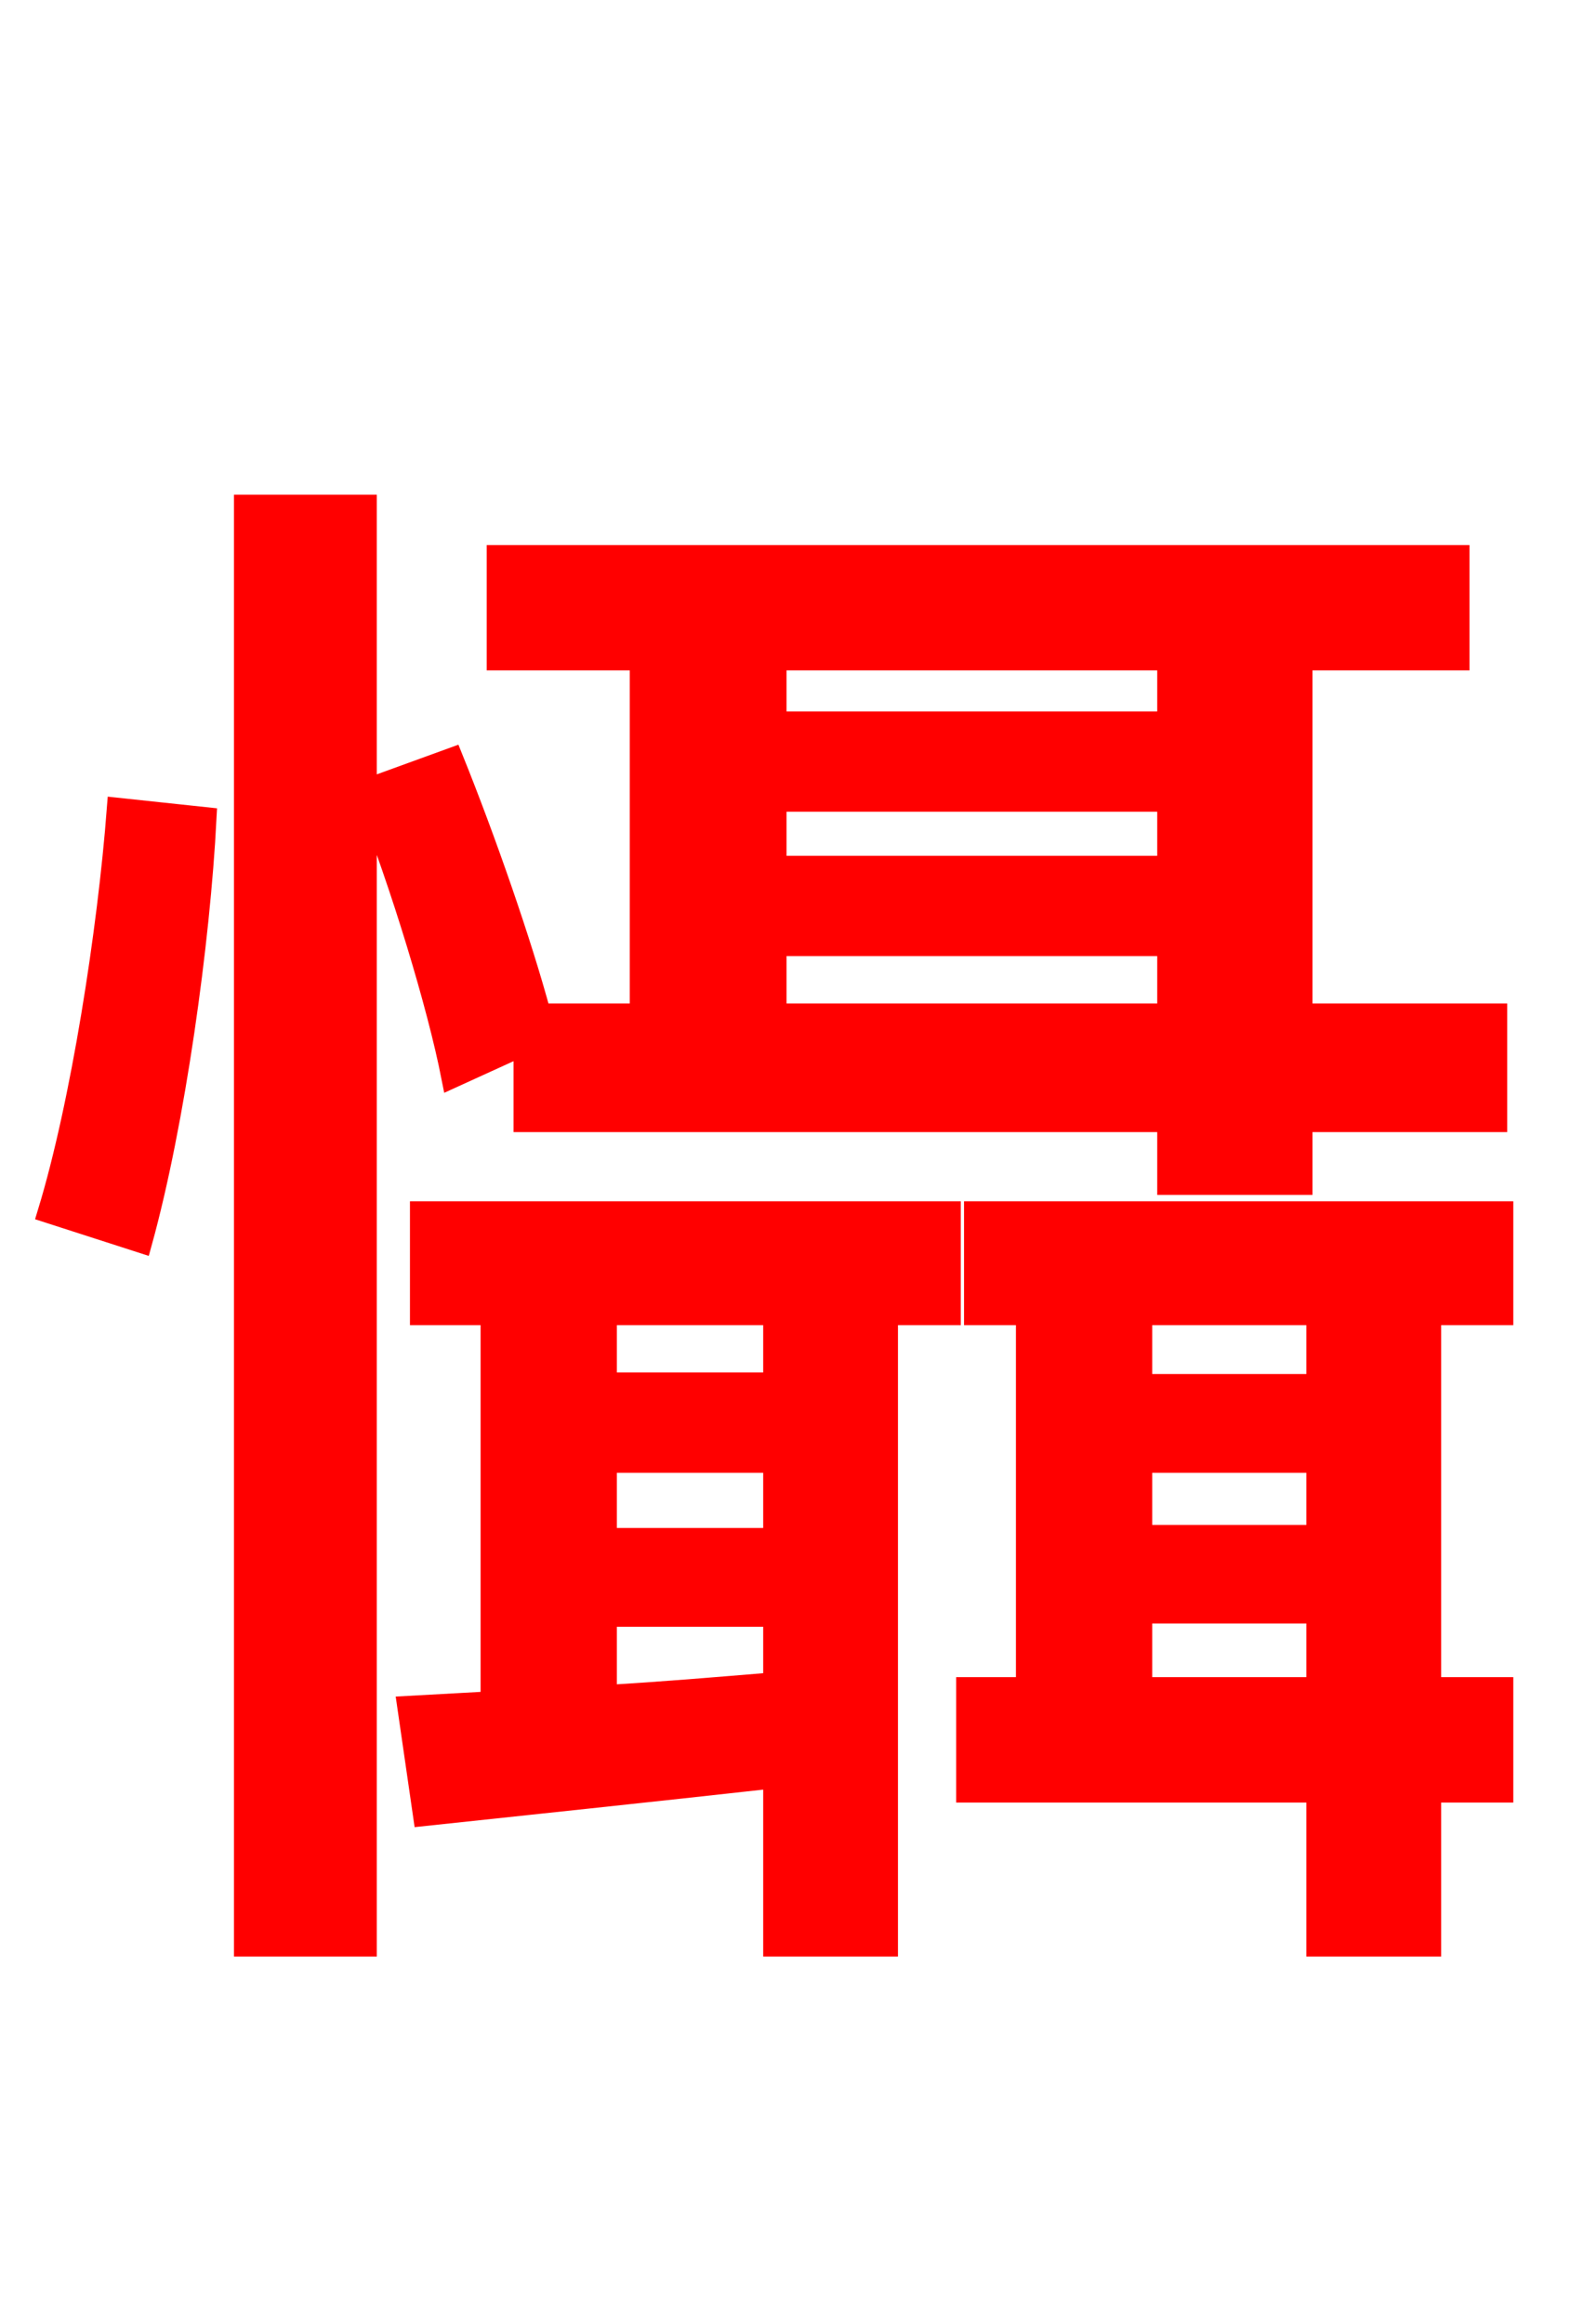 <svg xmlns="http://www.w3.org/2000/svg" xmlns:xlink="http://www.w3.org/1999/xlink" width="72" height="106.56"><path fill="red" stroke="red" d="M6.48 56.95C7.99 51.48 9.14 43.20 9.43 37.51L5.40 37.08C4.97 42.70 3.74 50.62 2.23 55.58ZM35.57 43.34L53.57 43.34L53.57 46.51L35.57 46.51ZM53.57 30.24L53.57 33.12L35.57 33.12L35.57 30.24ZM35.57 36.72L53.57 36.72L53.57 39.74L35.57 39.74ZM24.05 47.88L24.05 51.41L53.57 51.41L53.57 54.29L59.69 54.29L59.69 51.41L68.62 51.41L68.62 46.51L59.69 46.51L59.69 30.24L66.89 30.24L66.89 25.49L22.82 25.49L22.82 30.24L29.38 30.24L29.38 46.51L24.77 46.51C23.90 43.27 22.25 38.52 20.74 34.78L16.78 36.22L16.78 23.18L11.23 23.18L11.23 89.21L16.78 89.21L16.78 36.43C18.43 40.61 20.09 46.08 20.74 49.39ZM35.50 63.43L27.79 63.43L27.79 60.26L35.50 60.26ZM27.79 74.09L35.50 74.09L35.50 77.18C32.83 77.40 30.24 77.62 27.79 77.76ZM35.50 70.56L27.79 70.56L27.79 67.03L35.50 67.03ZM19.30 60.26L22.54 60.26L22.54 78.05L18.72 78.26L19.44 83.23C24.12 82.73 29.66 82.15 35.50 81.50L35.50 89.21L40.68 89.21L40.68 60.26L43.56 60.26L43.56 55.58L19.30 55.58ZM60.41 63.50L52.34 63.50L52.34 60.26L60.41 60.26ZM52.34 77.40L52.34 73.94L60.41 73.94L60.41 77.40ZM60.41 70.42L52.34 70.42L52.34 67.03L60.41 67.03ZM68.90 60.26L68.90 55.58L44.71 55.58L44.71 60.26L47.09 60.26L47.09 77.40L44.35 77.40L44.35 82.15L60.41 82.15L60.41 89.21L65.59 89.21L65.59 82.15L68.90 82.15L68.90 77.40L65.59 77.40L65.59 60.26Z"/></svg>
